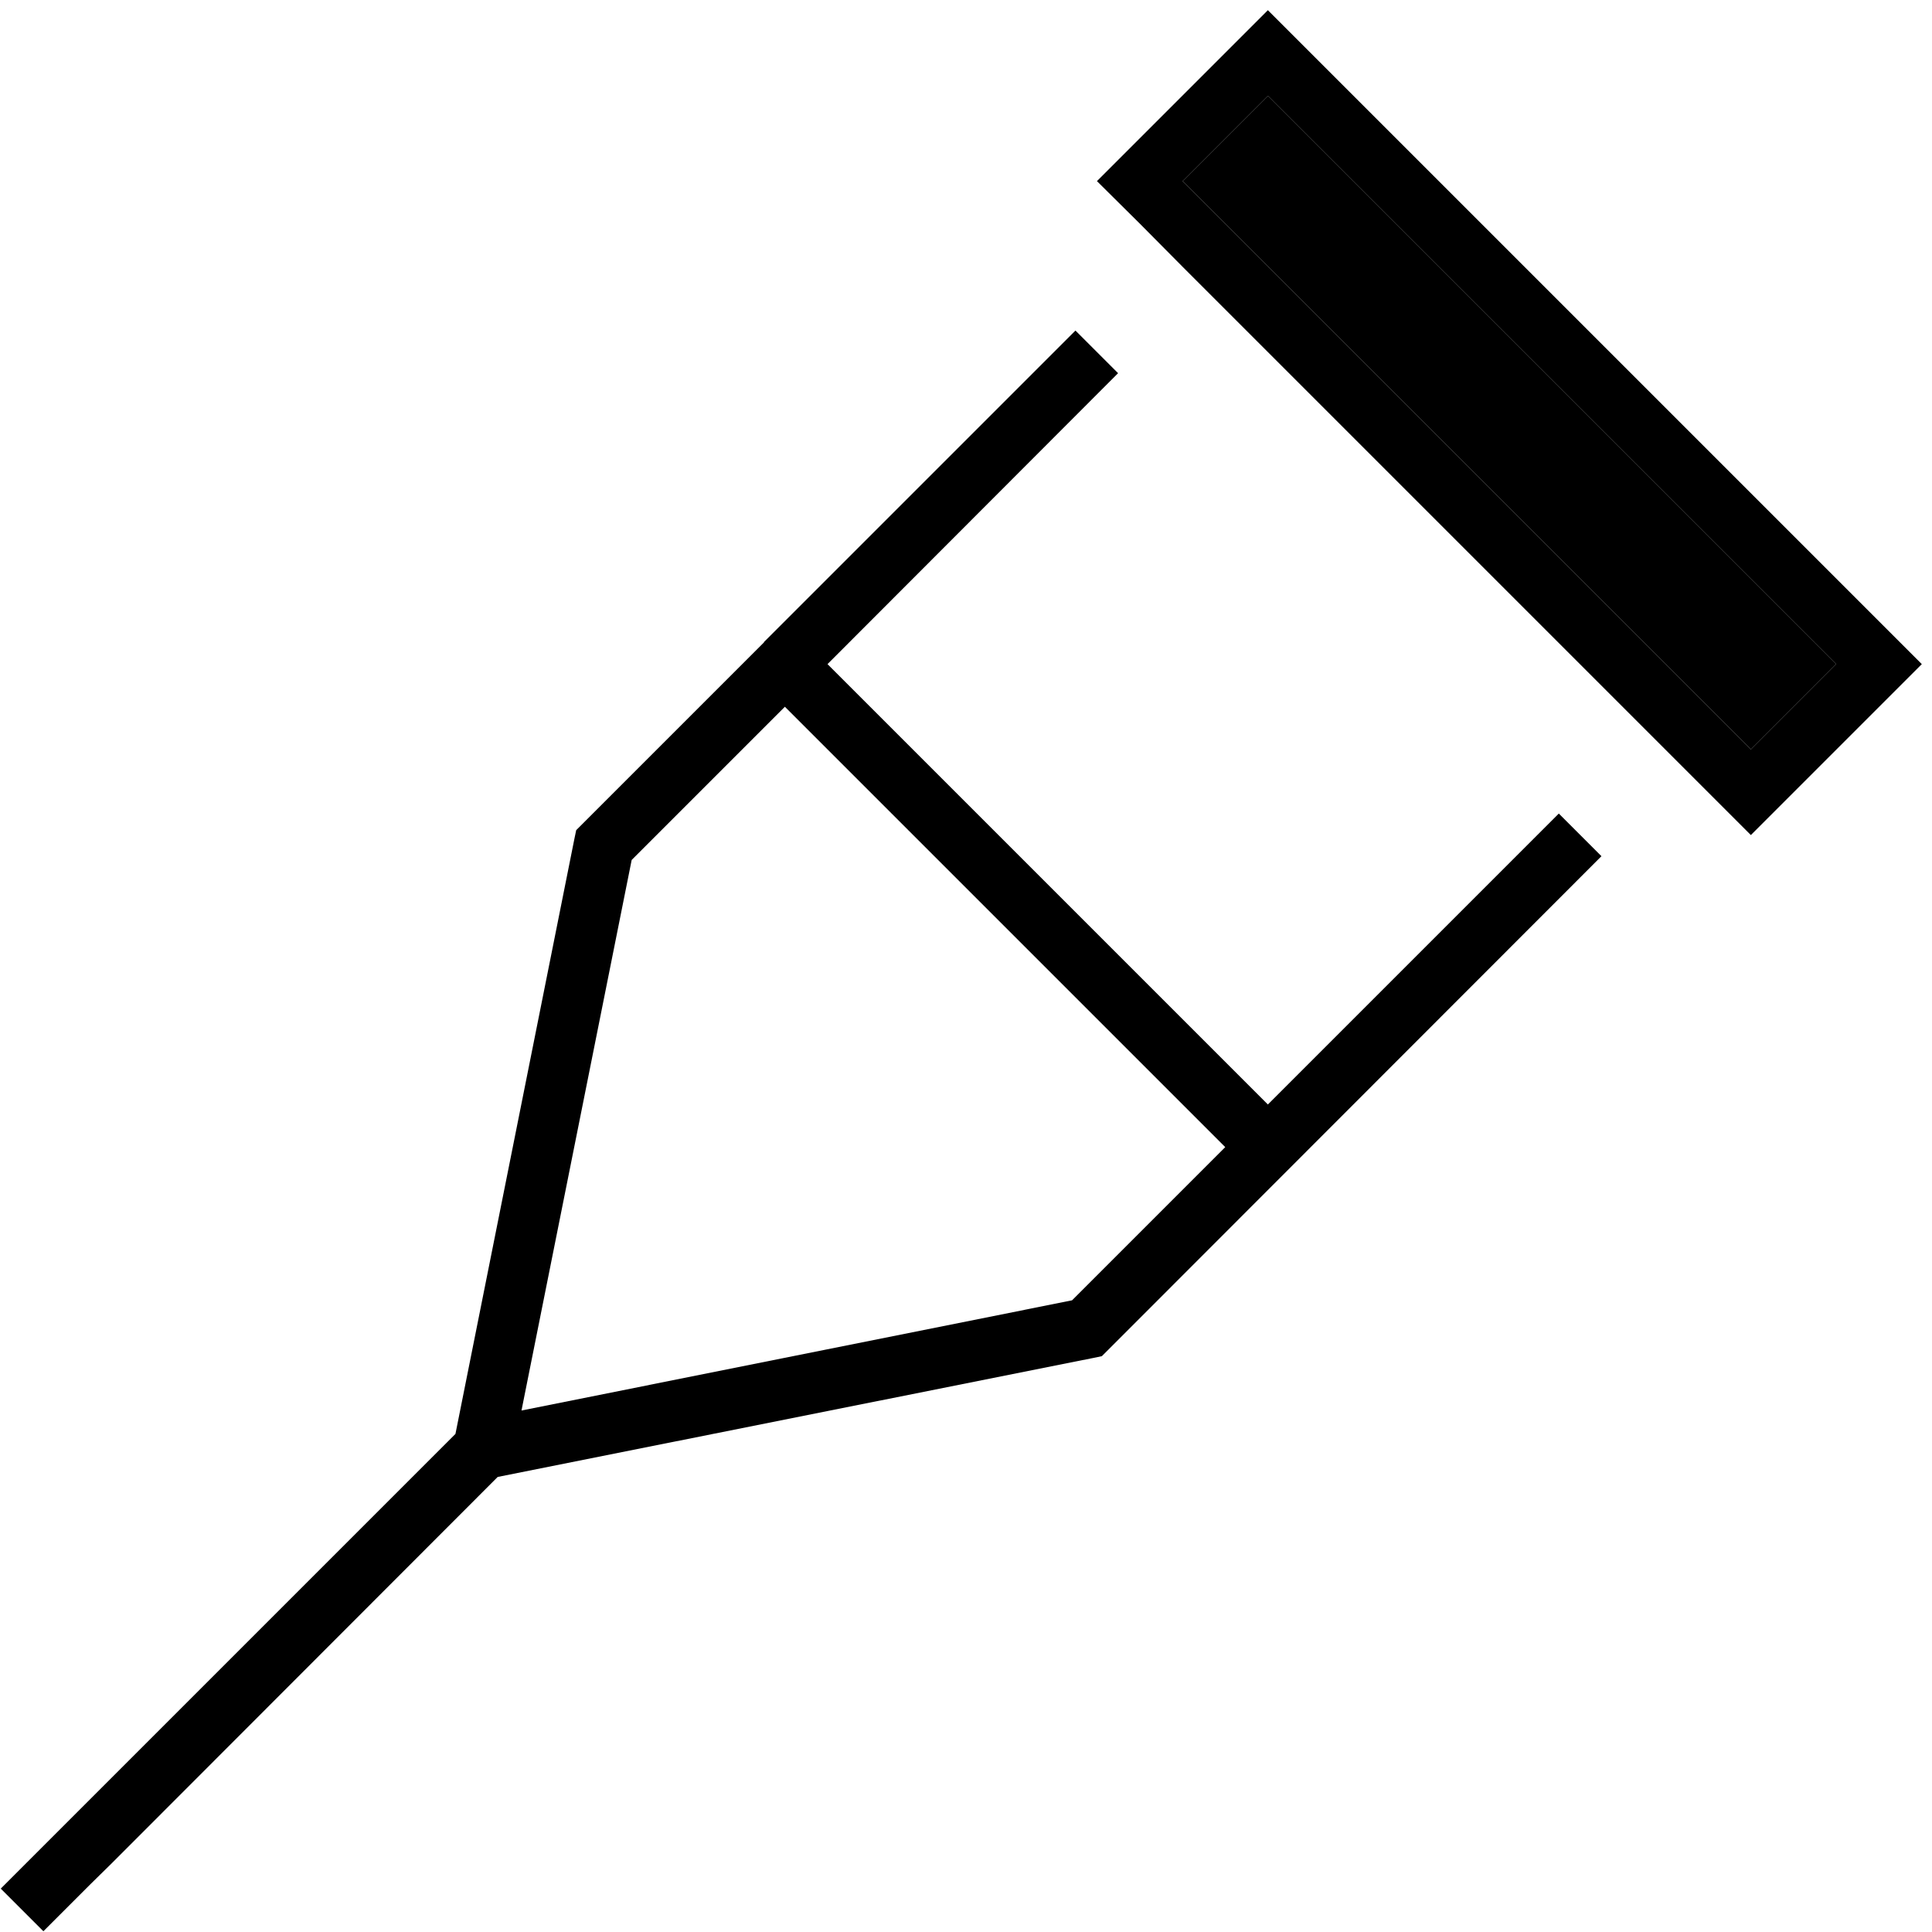 <svg xmlns="http://www.w3.org/2000/svg" width="24" height="24" viewBox="0 0 512 512">
    <path class="pr-icon-duotone-secondary" d="M313.4 48l11.3 11.3 128 128L464 198.6 486.6 176l-11.3-11.3-128-128L336 25.4 313.4 48z"/>
    <path class="pr-icon-duotone-primary" d="M336 2.7l11.3 11.3 11.3 11.3 128 128 11.3 11.3L509.3 176l-11.3 11.3-22.6 22.6L464 221.3l-11.3-11.3-11.3-11.3-128-128L302.1 59.3 290.7 48l11.3-11.3 22.6-22.6L336 2.7zM324.7 59.3l128 128L464 198.6 486.6 176l-11.3-11.3-128-128L336 25.4 313.4 48l11.3 11.3zM202.4 170.2l82.6-82.6 11.3 11.3L219.3 176 336 292.7l77.1-77.1 11.3 11.3L293.7 357.7l-1.7 1.7-2.4 .5L131.9 391.4 29.7 493.7 24 499.3s0 0 0 0l-6.8 6.8-5.7 5.7L.2 500.5l5.7-5.7L120.6 380.1c0 0 0 0 .1-.1l31.5-157.6 .5-2.4 1.7-1.7 47.9-47.9 .1-.1 .1-.1zm5.6 17.1l-40.6 40.6L138.2 373.8l145.9-29.2L324.7 304 208 187.3z"/>
</svg>